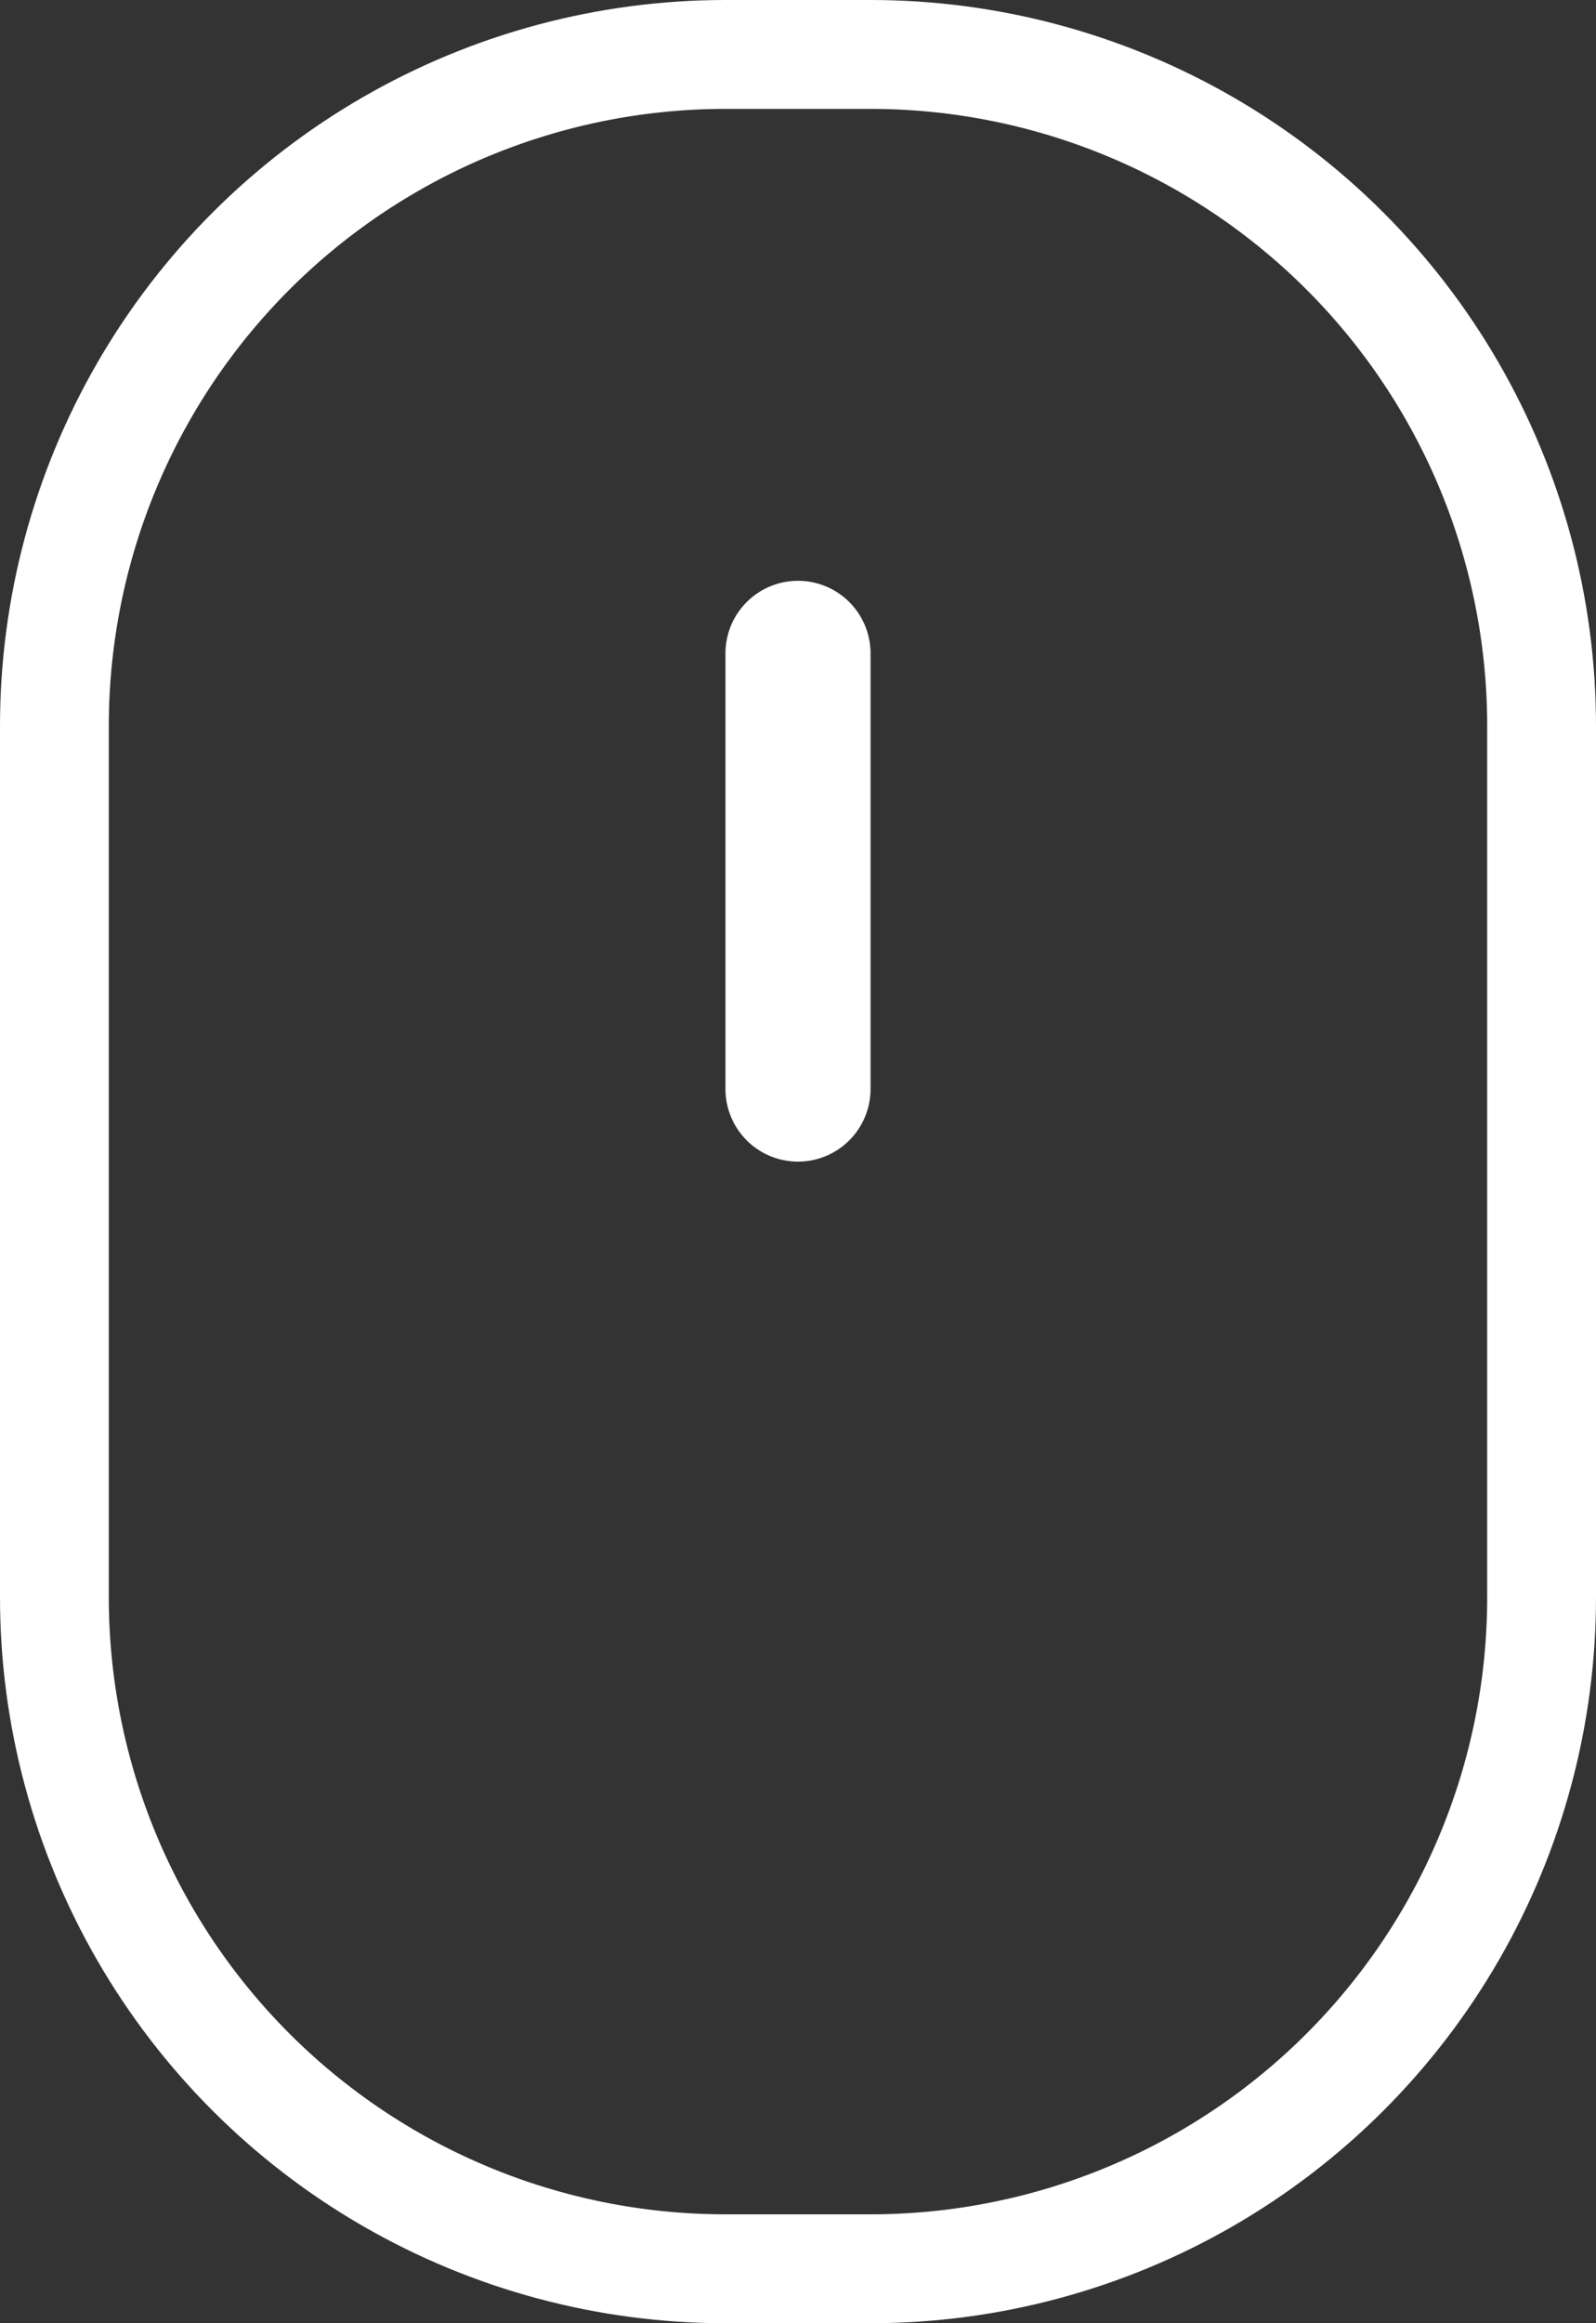 <svg xmlns="http://www.w3.org/2000/svg" xmlns:xlink="http://www.w3.org/1999/xlink" width="22" height="32" viewBox="0 0 22 32"><rect x="0" y="0" width="22" height="32" fill="#333333" stroke="none"/><defs><path id="yroha" d="M709 604a10 10 0 0 1 10-10h2a10 10 0 0 1 10 10v12a10 10 0 0 1-10 10h-2a10 10 0 0 1-10-10z"/><path id="yrohc" d="M719 603a1 1 0 0 1 2 0v6a1 1 0 0 1-2 0z"/><clipPath id="yrohb"><use fill="#fff" xlink:href="#yroha"/></clipPath></defs><g><g transform="translate(-709 -594)"><g><use fill="#fff" fill-opacity="0" stroke="#fff" stroke-miterlimit="50" stroke-width="3" clip-path="url(&quot;#yrohb&quot;)" xlink:href="#yroha"/></g><g><use fill="#fff" xlink:href="#yrohc"/></g></g></g></svg>